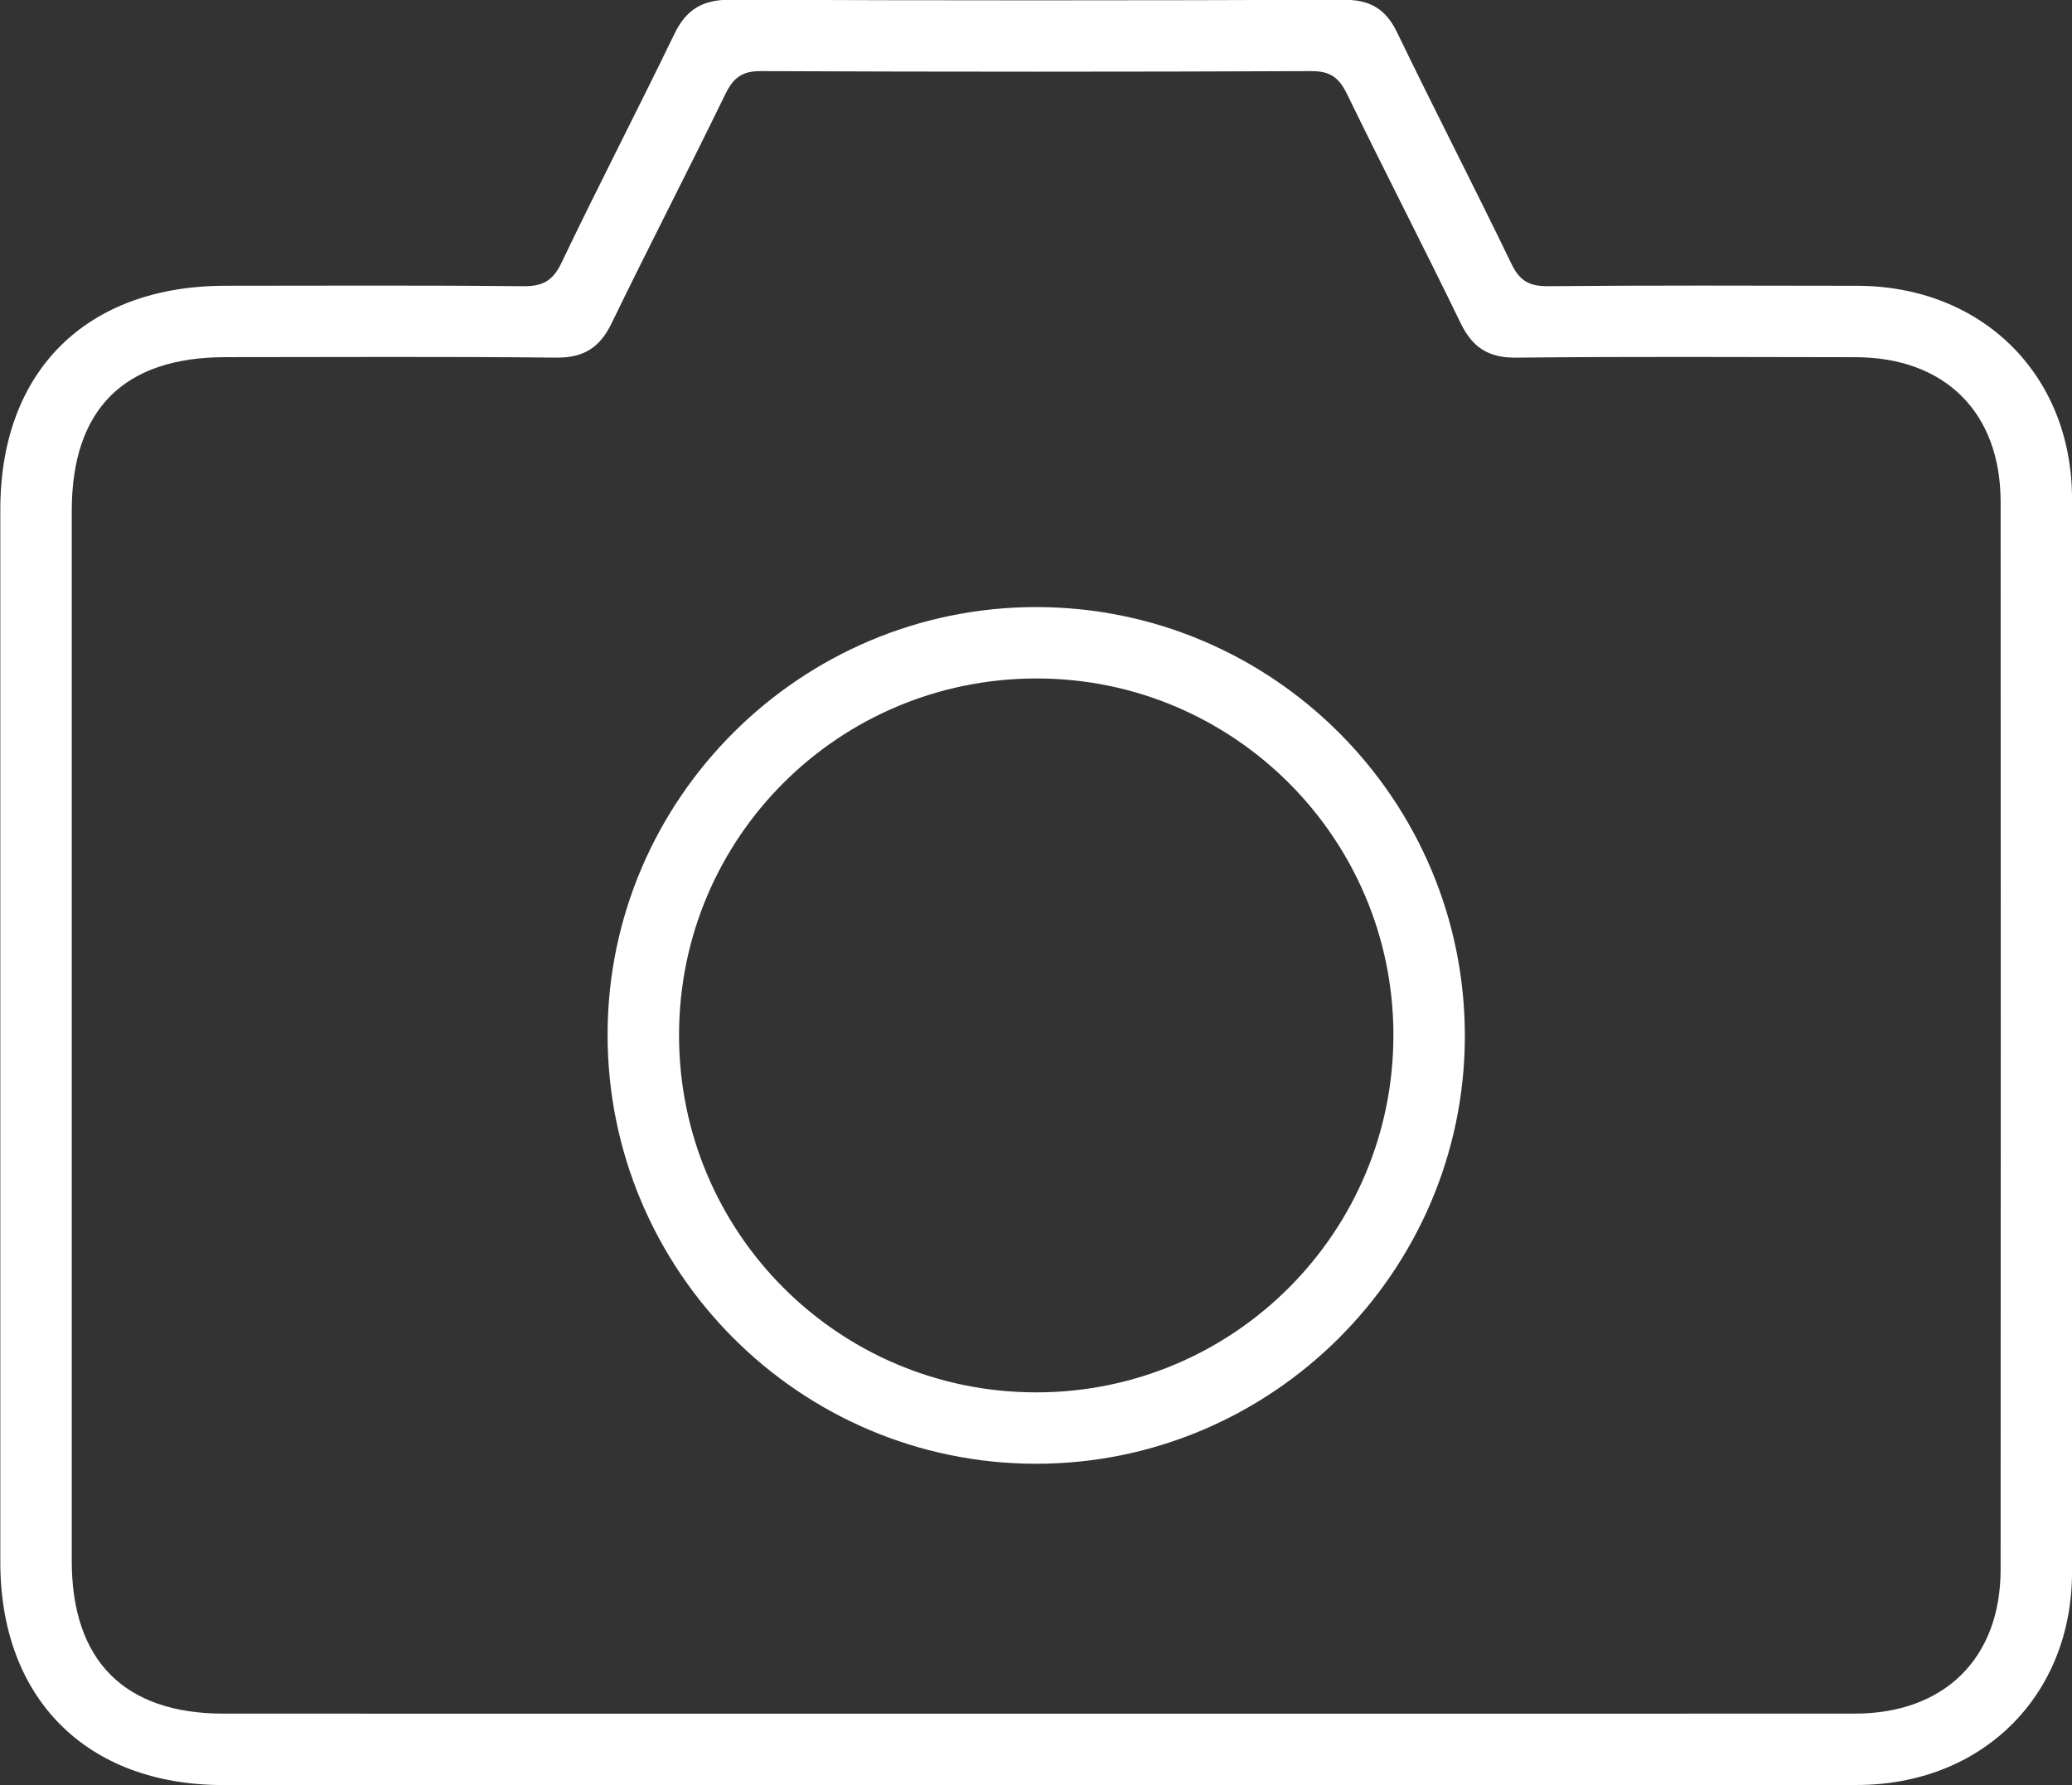 <?xml version="1.0" encoding="utf-8"?>
<!-- Generator: Adobe Illustrator 16.0.0, SVG Export Plug-In . SVG Version: 6.00 Build 0)  -->
<!DOCTYPE svg PUBLIC "-//W3C//DTD SVG 1.1//EN" "http://www.w3.org/Graphics/SVG/1.1/DTD/svg11.dtd">
<svg version="1.1" id="Layer_1" xmlns="http://www.w3.org/2000/svg" xmlns:xlink="http://www.w3.org/1999/xlink" x="0px" y="0px"
	 width="123px" height="106px" viewBox="0 0 123 106" enable-background="new 0 0 123 106" xml:space="preserve">
<rect x="0" y="0" width="123" height="106" fill="#333333" stroke="none"/>
<g>
	<path fill-rule="evenodd" clip-rule="evenodd" fill="#FFFFFF" d="M61.475,105.98c-16.077,0-32.154,0.002-48.23,0
		c-8.101-0.002-13.225-5.126-13.226-13.229c-0.003-20.836-0.003-41.67,0-62.506c0.001-8.215,5.099-13.276,13.36-13.279
		c5.889-0.003,11.778-0.033,17.667,0.027c1.157,0.012,1.767-0.305,2.284-1.388c2.179-4.559,4.508-9.048,6.708-13.598
		c0.706-1.46,1.688-2.031,3.323-2.024c12.13,0.051,24.262,0.048,36.392,0.002c1.563-0.006,2.501,0.53,3.182,1.939
		c2.224,4.604,4.571,9.148,6.795,13.752c0.482,0.999,1.058,1.324,2.149,1.315c6.123-0.053,12.248-0.034,18.372-0.023
		c7.405,0.013,12.744,5.272,12.751,12.64c0.021,21.248,0.021,42.495,0,63.741c-0.008,7.355-5.356,12.622-12.77,12.627
		C93.98,105.988,77.727,105.98,61.475,105.98z M61.514,101.742c16.197,0,32.396,0.005,48.593-0.003
		c5.316-0.003,8.652-3.282,8.655-8.546c0.012-21.135,0.012-42.269,0.001-63.402c-0.003-5.302-3.305-8.576-8.615-8.583
		c-6.714-0.01-13.429-0.043-20.143,0.026c-1.65,0.017-2.596-0.602-3.3-2.055c-2.204-4.549-4.529-9.041-6.738-13.588
		c-0.471-0.968-0.992-1.373-2.117-1.369c-10.896,0.046-21.793,0.046-32.689,0c-1.129-0.005-1.639,0.413-2.108,1.378
		c-2.211,4.546-4.538,9.037-6.743,13.586c-0.706,1.458-1.66,2.064-3.304,2.047c-6.537-0.069-13.076-0.03-19.614-0.028
		c-6.039,0.002-9.132,3.092-9.132,9.127c-0.002,20.781-0.001,41.562,0,62.344c0,5.923,3.122,9.063,9.015,9.065
		C29.354,101.744,45.434,101.742,61.514,101.742z"/>
	<path fill-rule="evenodd" clip-rule="evenodd" fill="#FFFFFF" d="M61.504,86.904C47.454,86.9,36.037,75.441,36.068,61.376
		C36.1,47.42,47.532,36.04,61.518,36.042c14.05,0.003,25.476,11.465,25.44,25.523C86.924,75.514,75.478,86.908,61.504,86.904z
		 M61.524,82.666c11.729-0.004,21.216-9.518,21.193-21.254c-0.023-11.65-9.48-21.106-21.132-21.131
		C49.823,40.257,40.321,49.706,40.31,61.44C40.298,73.181,49.784,82.67,61.524,82.666z"/>
</g>
</svg>
